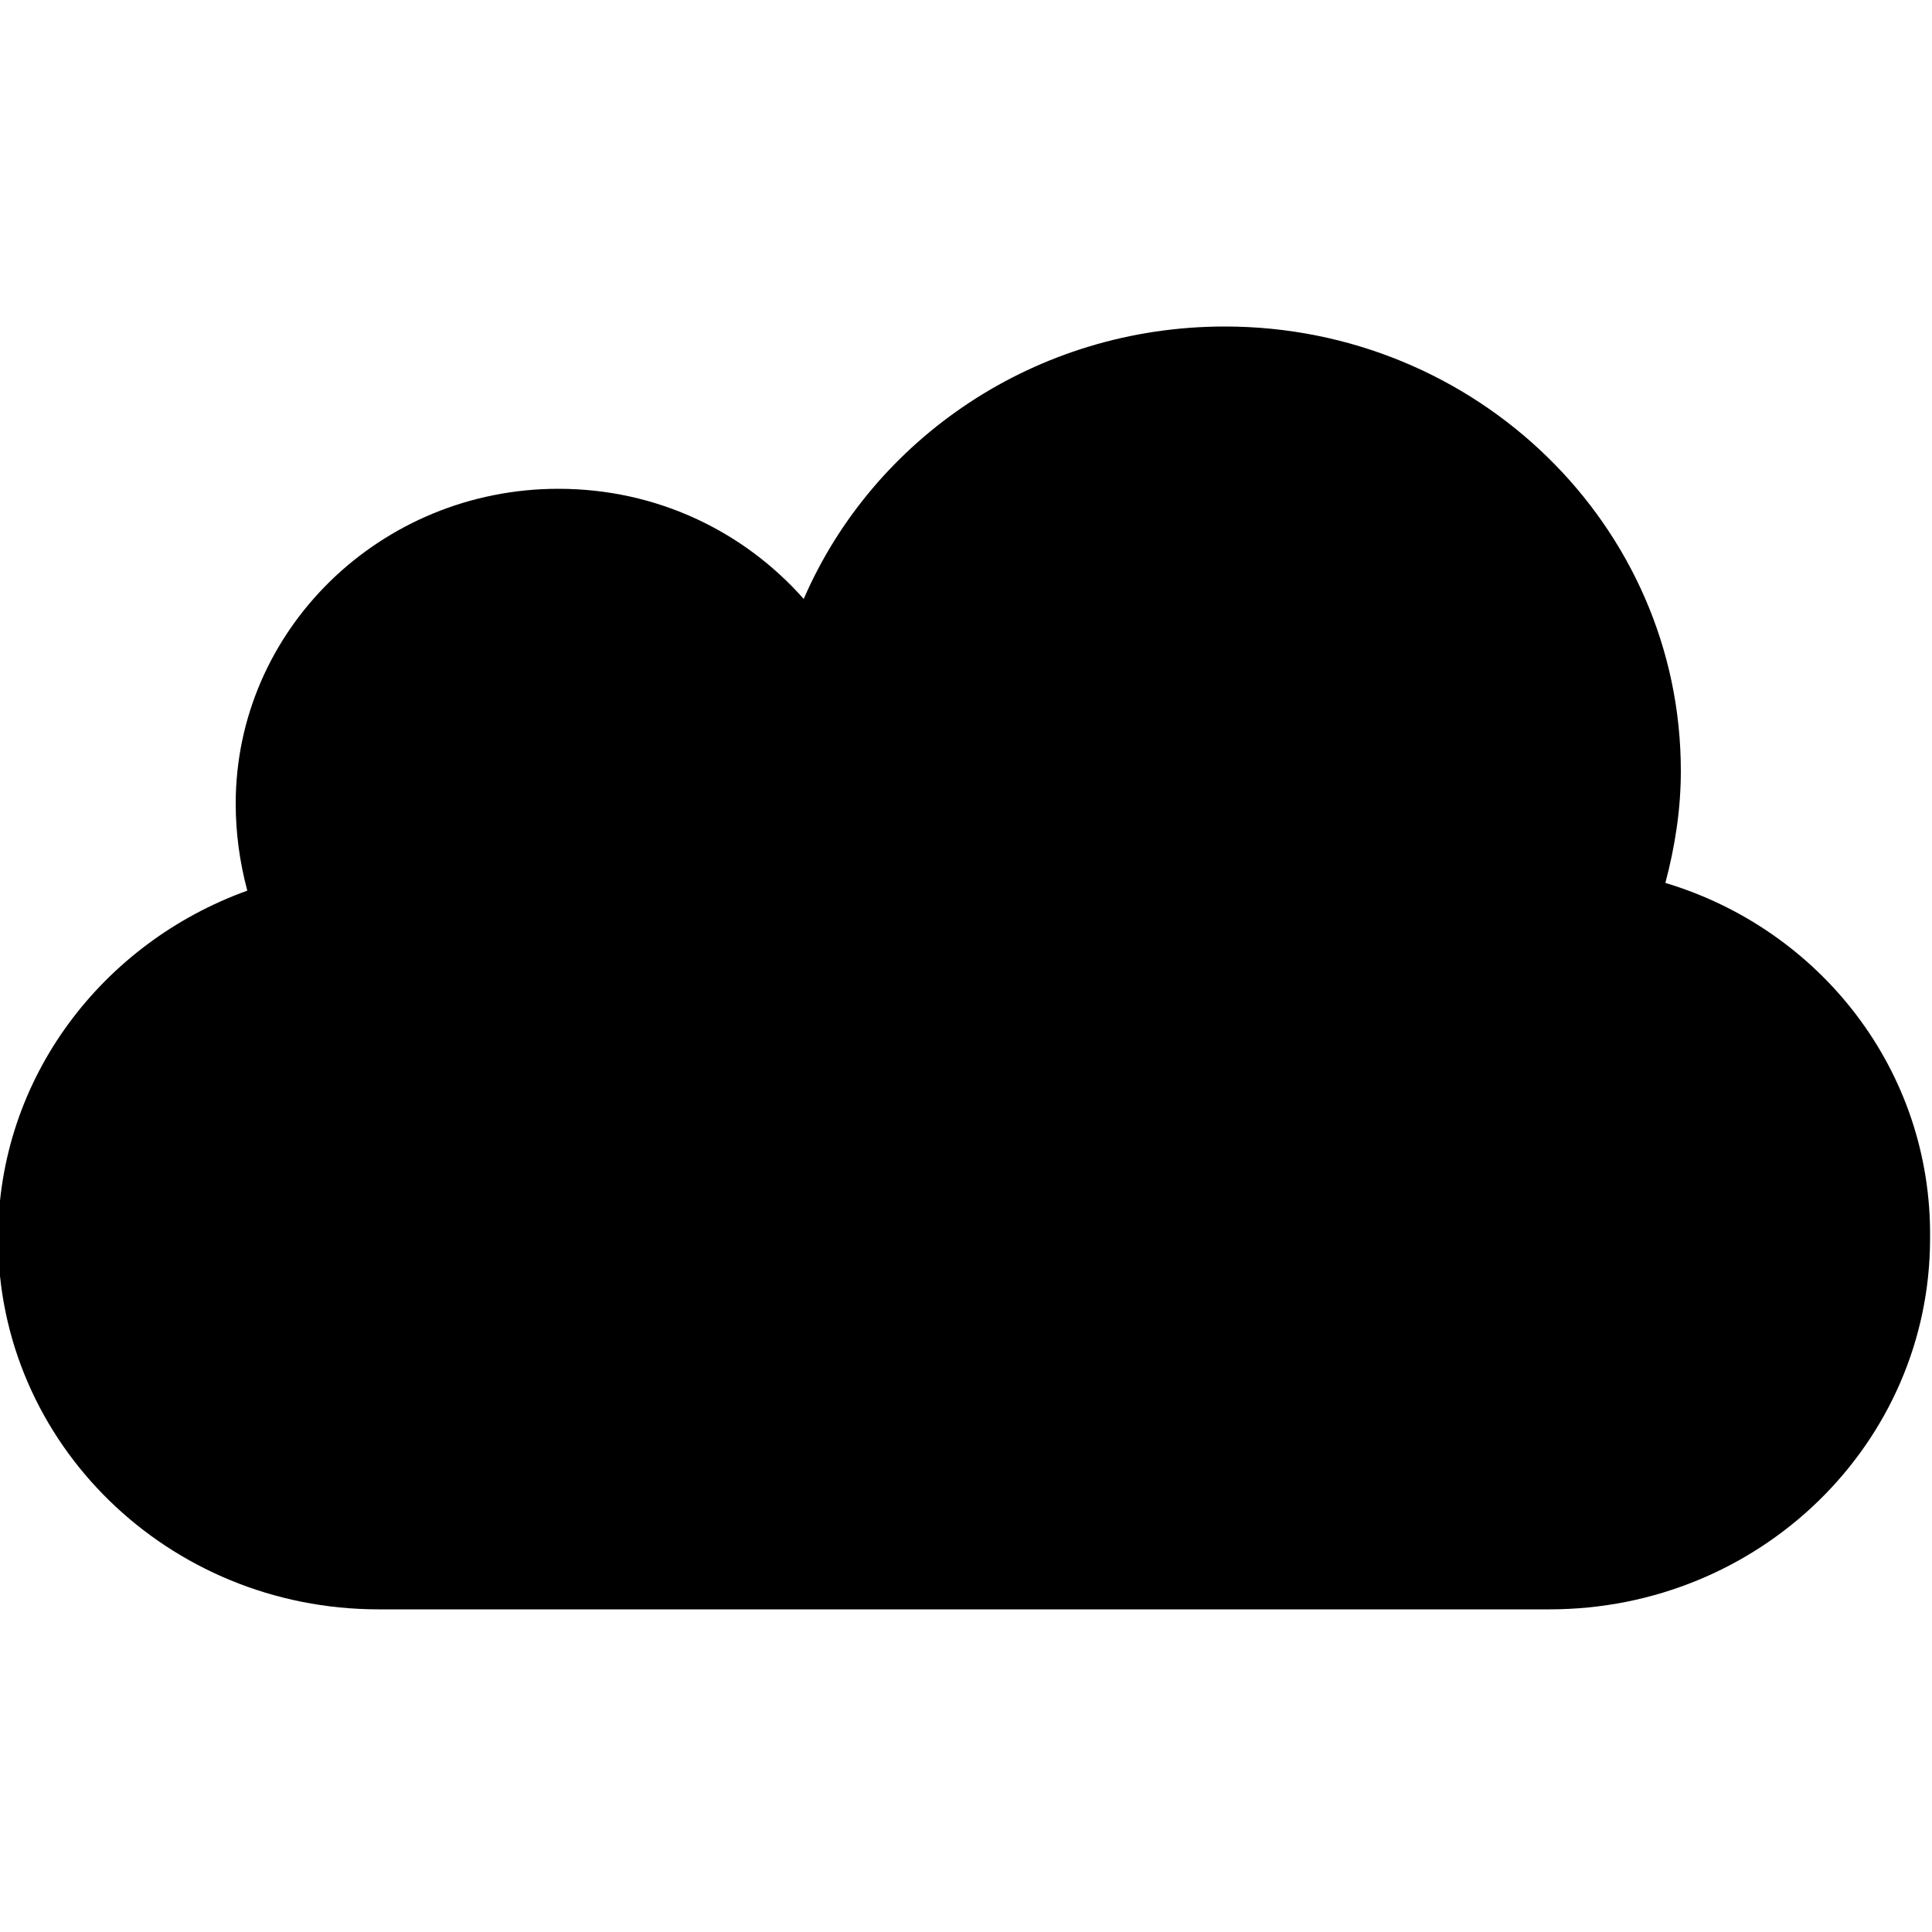 <?xml version="1.0" encoding="utf-8"?>
<!-- Generator: Adobe Illustrator 19.1.0, SVG Export Plug-In . SVG Version: 6.00 Build 0)  -->
<svg version="1.1" id="Layer_1" xmlns="http://www.w3.org/2000/svg" xmlns:xlink="http://www.w3.org/1999/xlink" x="0px" y="0px"
	 viewBox="-269 191 100 100" style="enable-background:new -269 191 100 100;" xml:space="preserve">
<g>
	<path d="M-182.8,236.7c0.5-1.9,0.8-3.8,0.8-5.8c0-12.7-10.6-23-23.6-23c-9.8,0-18.2,5.8-21.8,14.1c-3.1-3.5-7.6-5.7-12.7-5.7
		c-9.2,0-16.7,7.3-16.7,16.3c0,1.5,0.2,3,0.6,4.5c-7.5,2.7-12.9,9.7-12.9,18c0,10.6,8.8,19.2,19.7,19.2h60.6
		c10.9,0,19.7-8.6,19.7-19.2C-169,246.4-174.8,239.1-182.8,236.7"/>
</g>
</svg>

